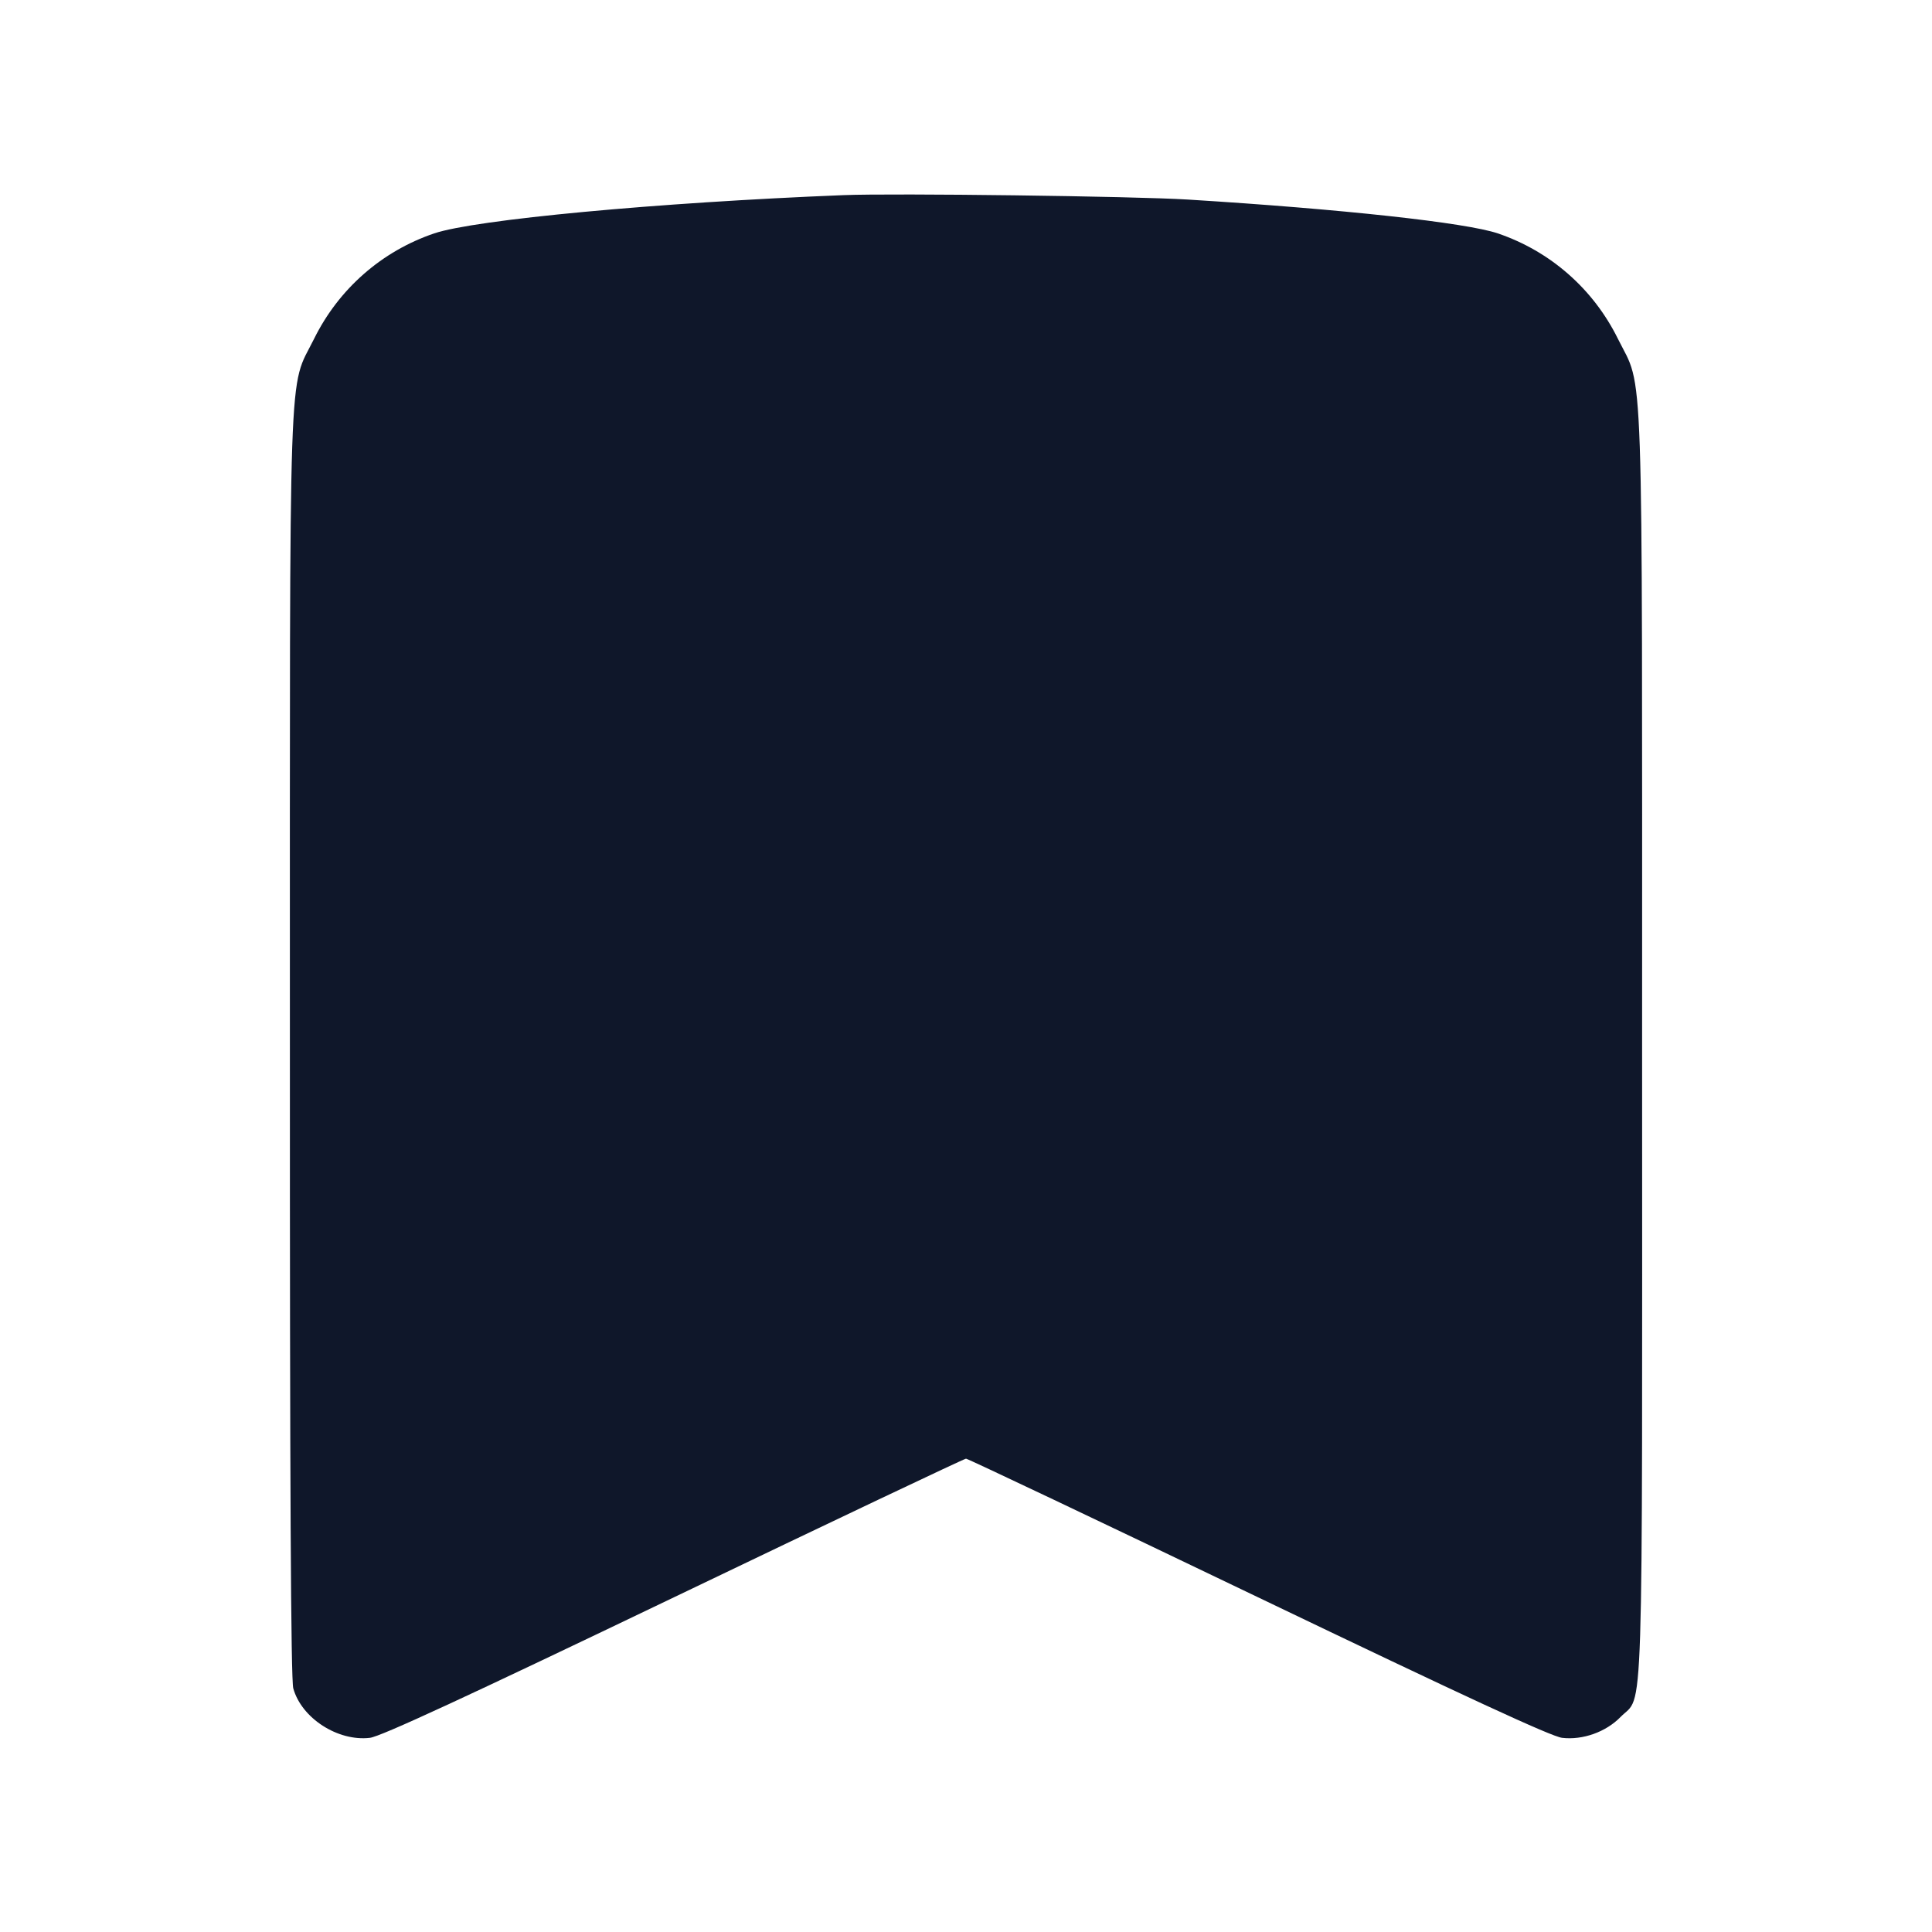 <svg width="20" height="20" viewBox="0 0 20 20" fill="none" xmlns="http://www.w3.org/2000/svg"><path d="M8.733 2.020 C 6.800 2.097,4.919 2.273,4.495 2.416 C 3.952 2.600,3.506 2.991,3.251 3.508 C 2.982 4.052,3.001 3.502,3.001 10.817 C 3.000 15.357,3.011 17.389,3.036 17.478 C 3.122 17.787,3.498 18.029,3.829 17.990 C 3.940 17.977,4.824 17.568,6.975 16.536 C 8.621 15.746,9.982 15.100,10.000 15.100 C 10.018 15.100,11.379 15.746,13.025 16.536 C 15.176 17.568,16.060 17.977,16.171 17.990 C 16.384 18.015,16.624 17.930,16.776 17.774 C 17.018 17.526,17.000 18.081,16.999 10.821 C 16.999 3.501,17.018 4.052,16.749 3.508 C 16.494 2.991,16.048 2.600,15.505 2.416 C 15.177 2.305,13.898 2.165,12.300 2.066 C 11.743 2.031,9.255 1.999,8.733 2.020 " fill="#0F172A" stroke="none" fill-rule="evenodd"></path></svg>